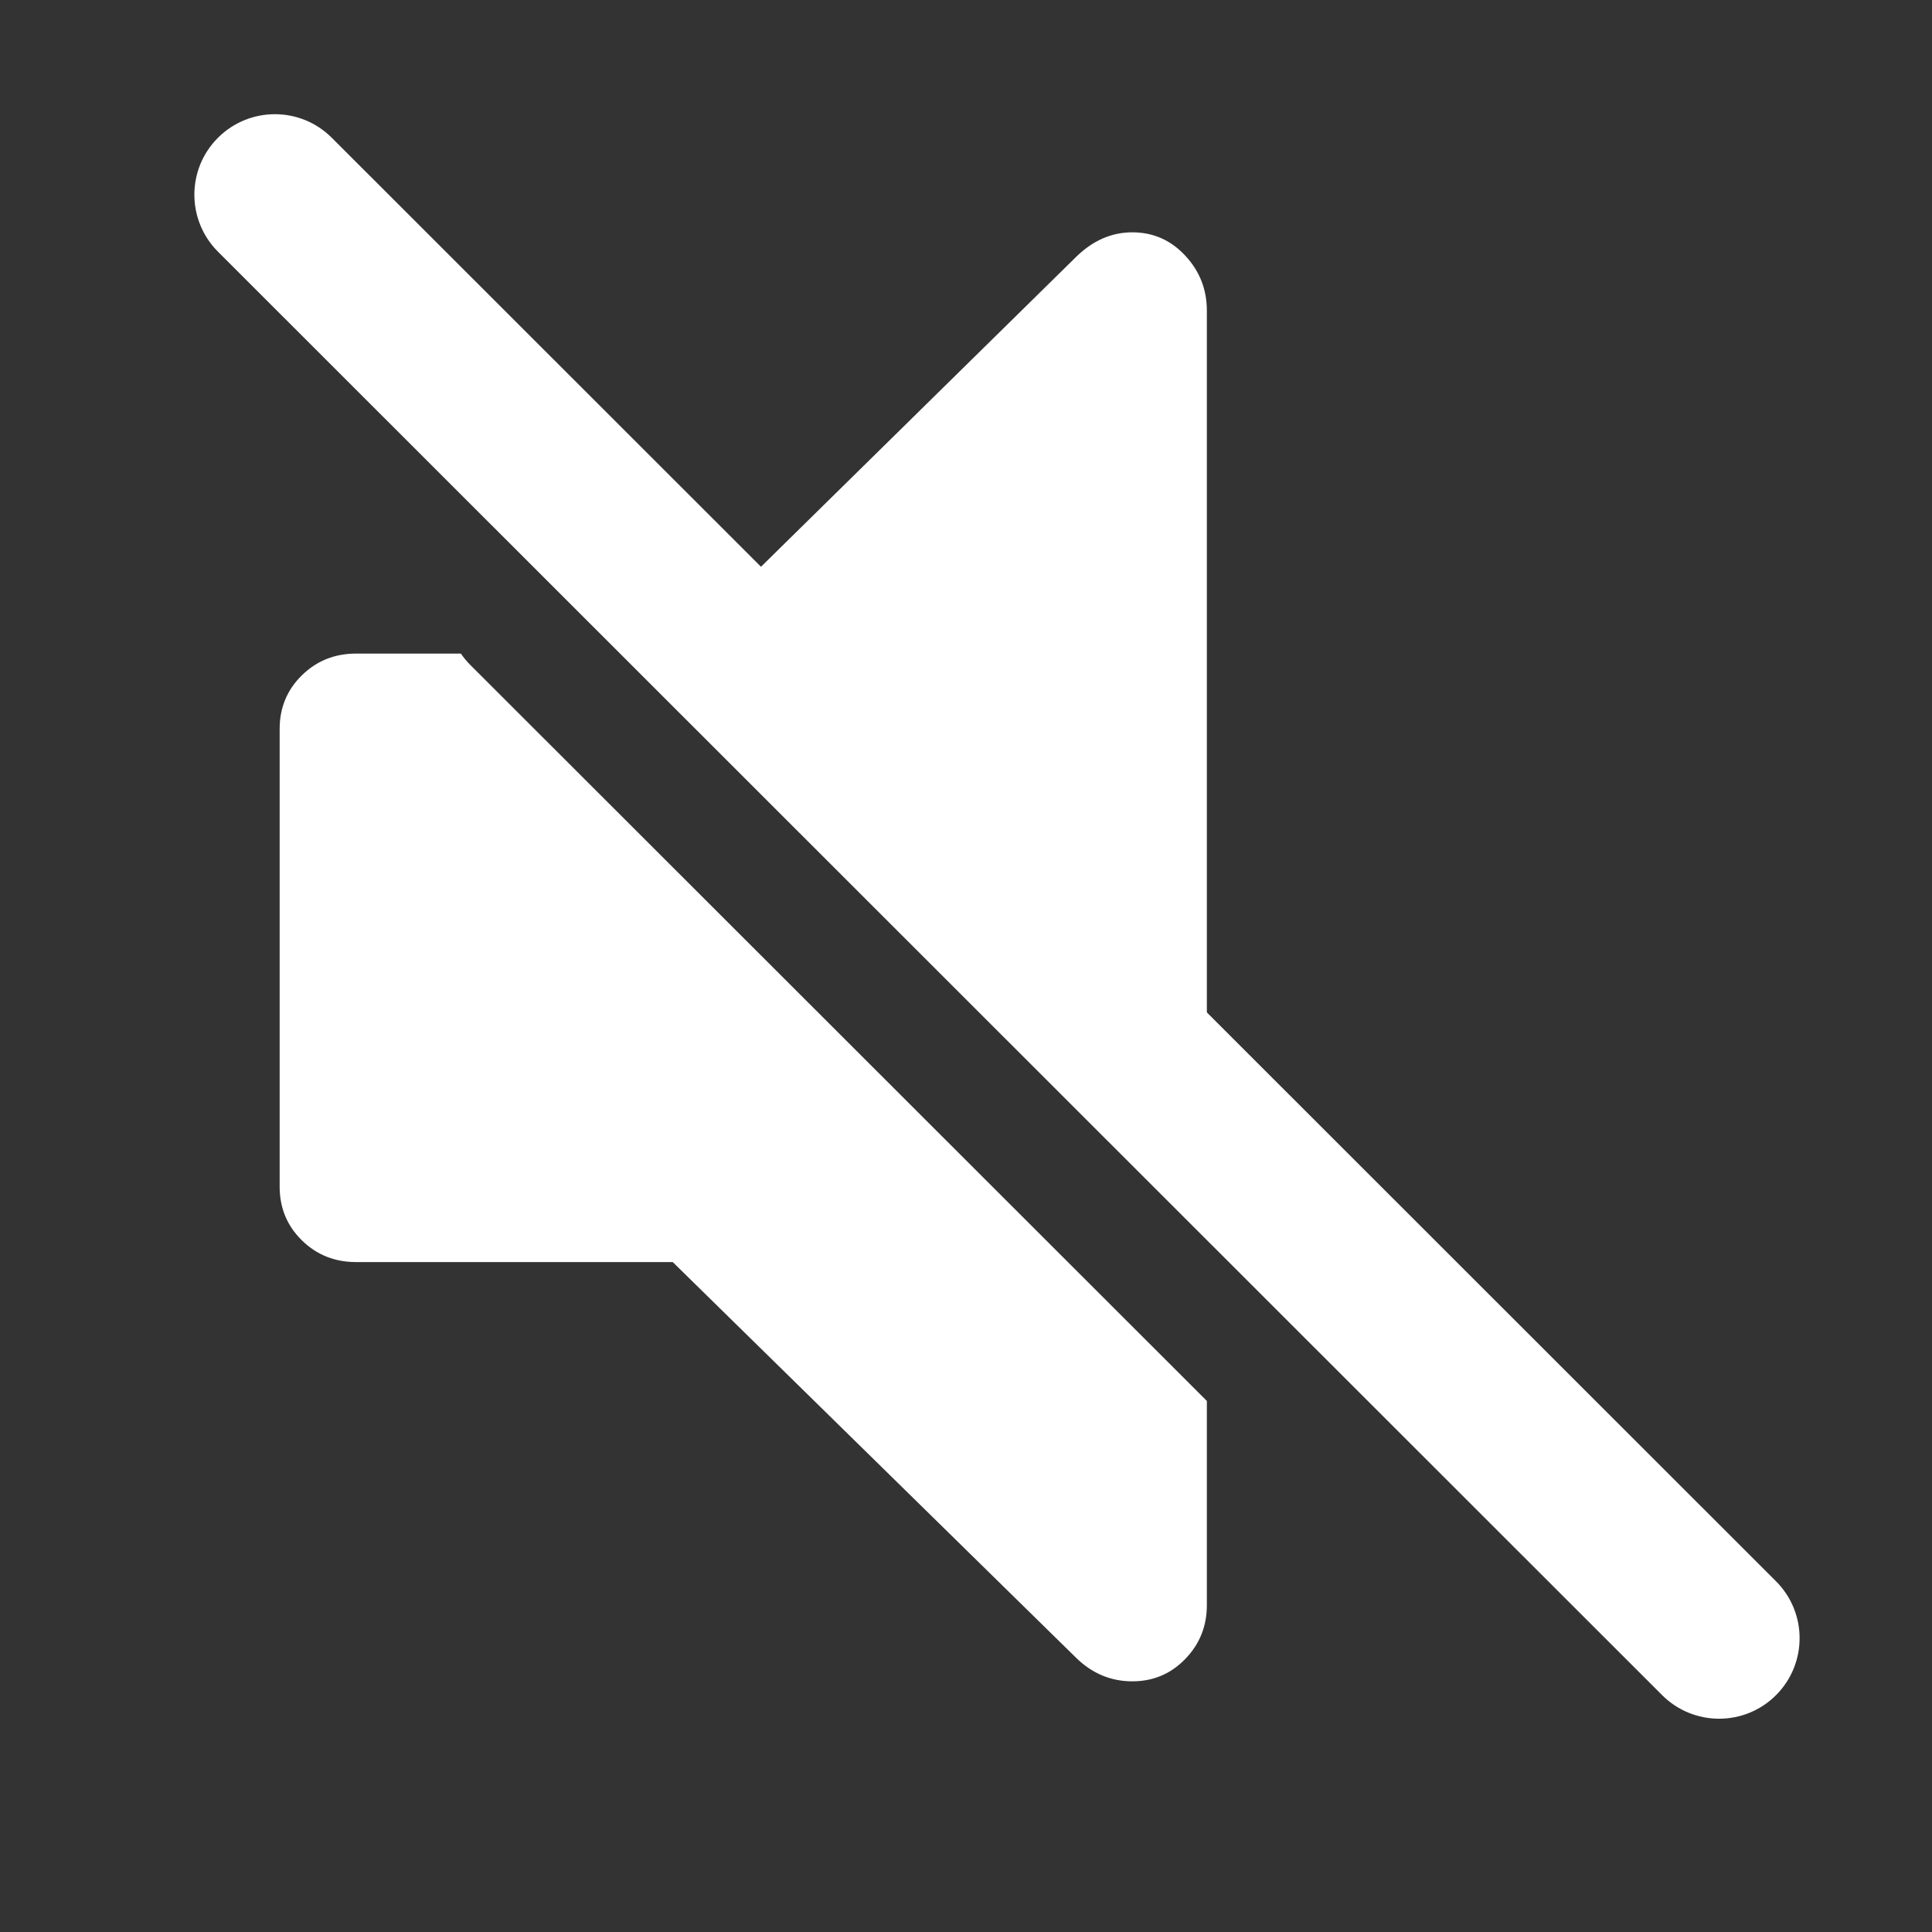 <svg width="24" height="24" viewBox="0 0 24 24" fill="none" xmlns="http://www.w3.org/2000/svg">
<rect x="0" y="0" width="24" height="24" fill="#333333" stroke="none"/>
<path fill-rule="evenodd" clip-rule="evenodd" d="M14.992 14.575V3.859C14.992 3.596 14.903 3.368 14.723 3.175C14.544 2.983 14.325 2.886 14.066 2.886C13.807 2.886 13.573 2.989 13.365 3.194L8.444 8.033L14.992 14.575ZM14.992 17.403V19.938C14.992 20.201 14.903 20.424 14.723 20.609C14.544 20.794 14.325 20.886 14.066 20.886C13.799 20.886 13.565 20.788 13.365 20.591L8.357 15.678H4.425C4.158 15.678 3.933 15.588 3.749 15.407C3.566 15.227 3.474 15.005 3.474 14.742V9.054C3.474 8.792 3.566 8.57 3.749 8.39C3.933 8.209 4.158 8.119 4.425 8.119H5.725C5.76 8.17 5.8 8.218 5.846 8.264L14.992 17.403Z" fill="white"/>
<path d="M2.707 1.712C3.098 1.321 3.731 1.321 4.121 1.711L22.062 19.643C22.453 20.034 22.453 20.667 22.062 21.058C21.672 21.448 21.039 21.448 20.648 21.058L2.707 3.126C2.317 2.735 2.317 2.102 2.707 1.712Z" fill="white"/>
</svg>
